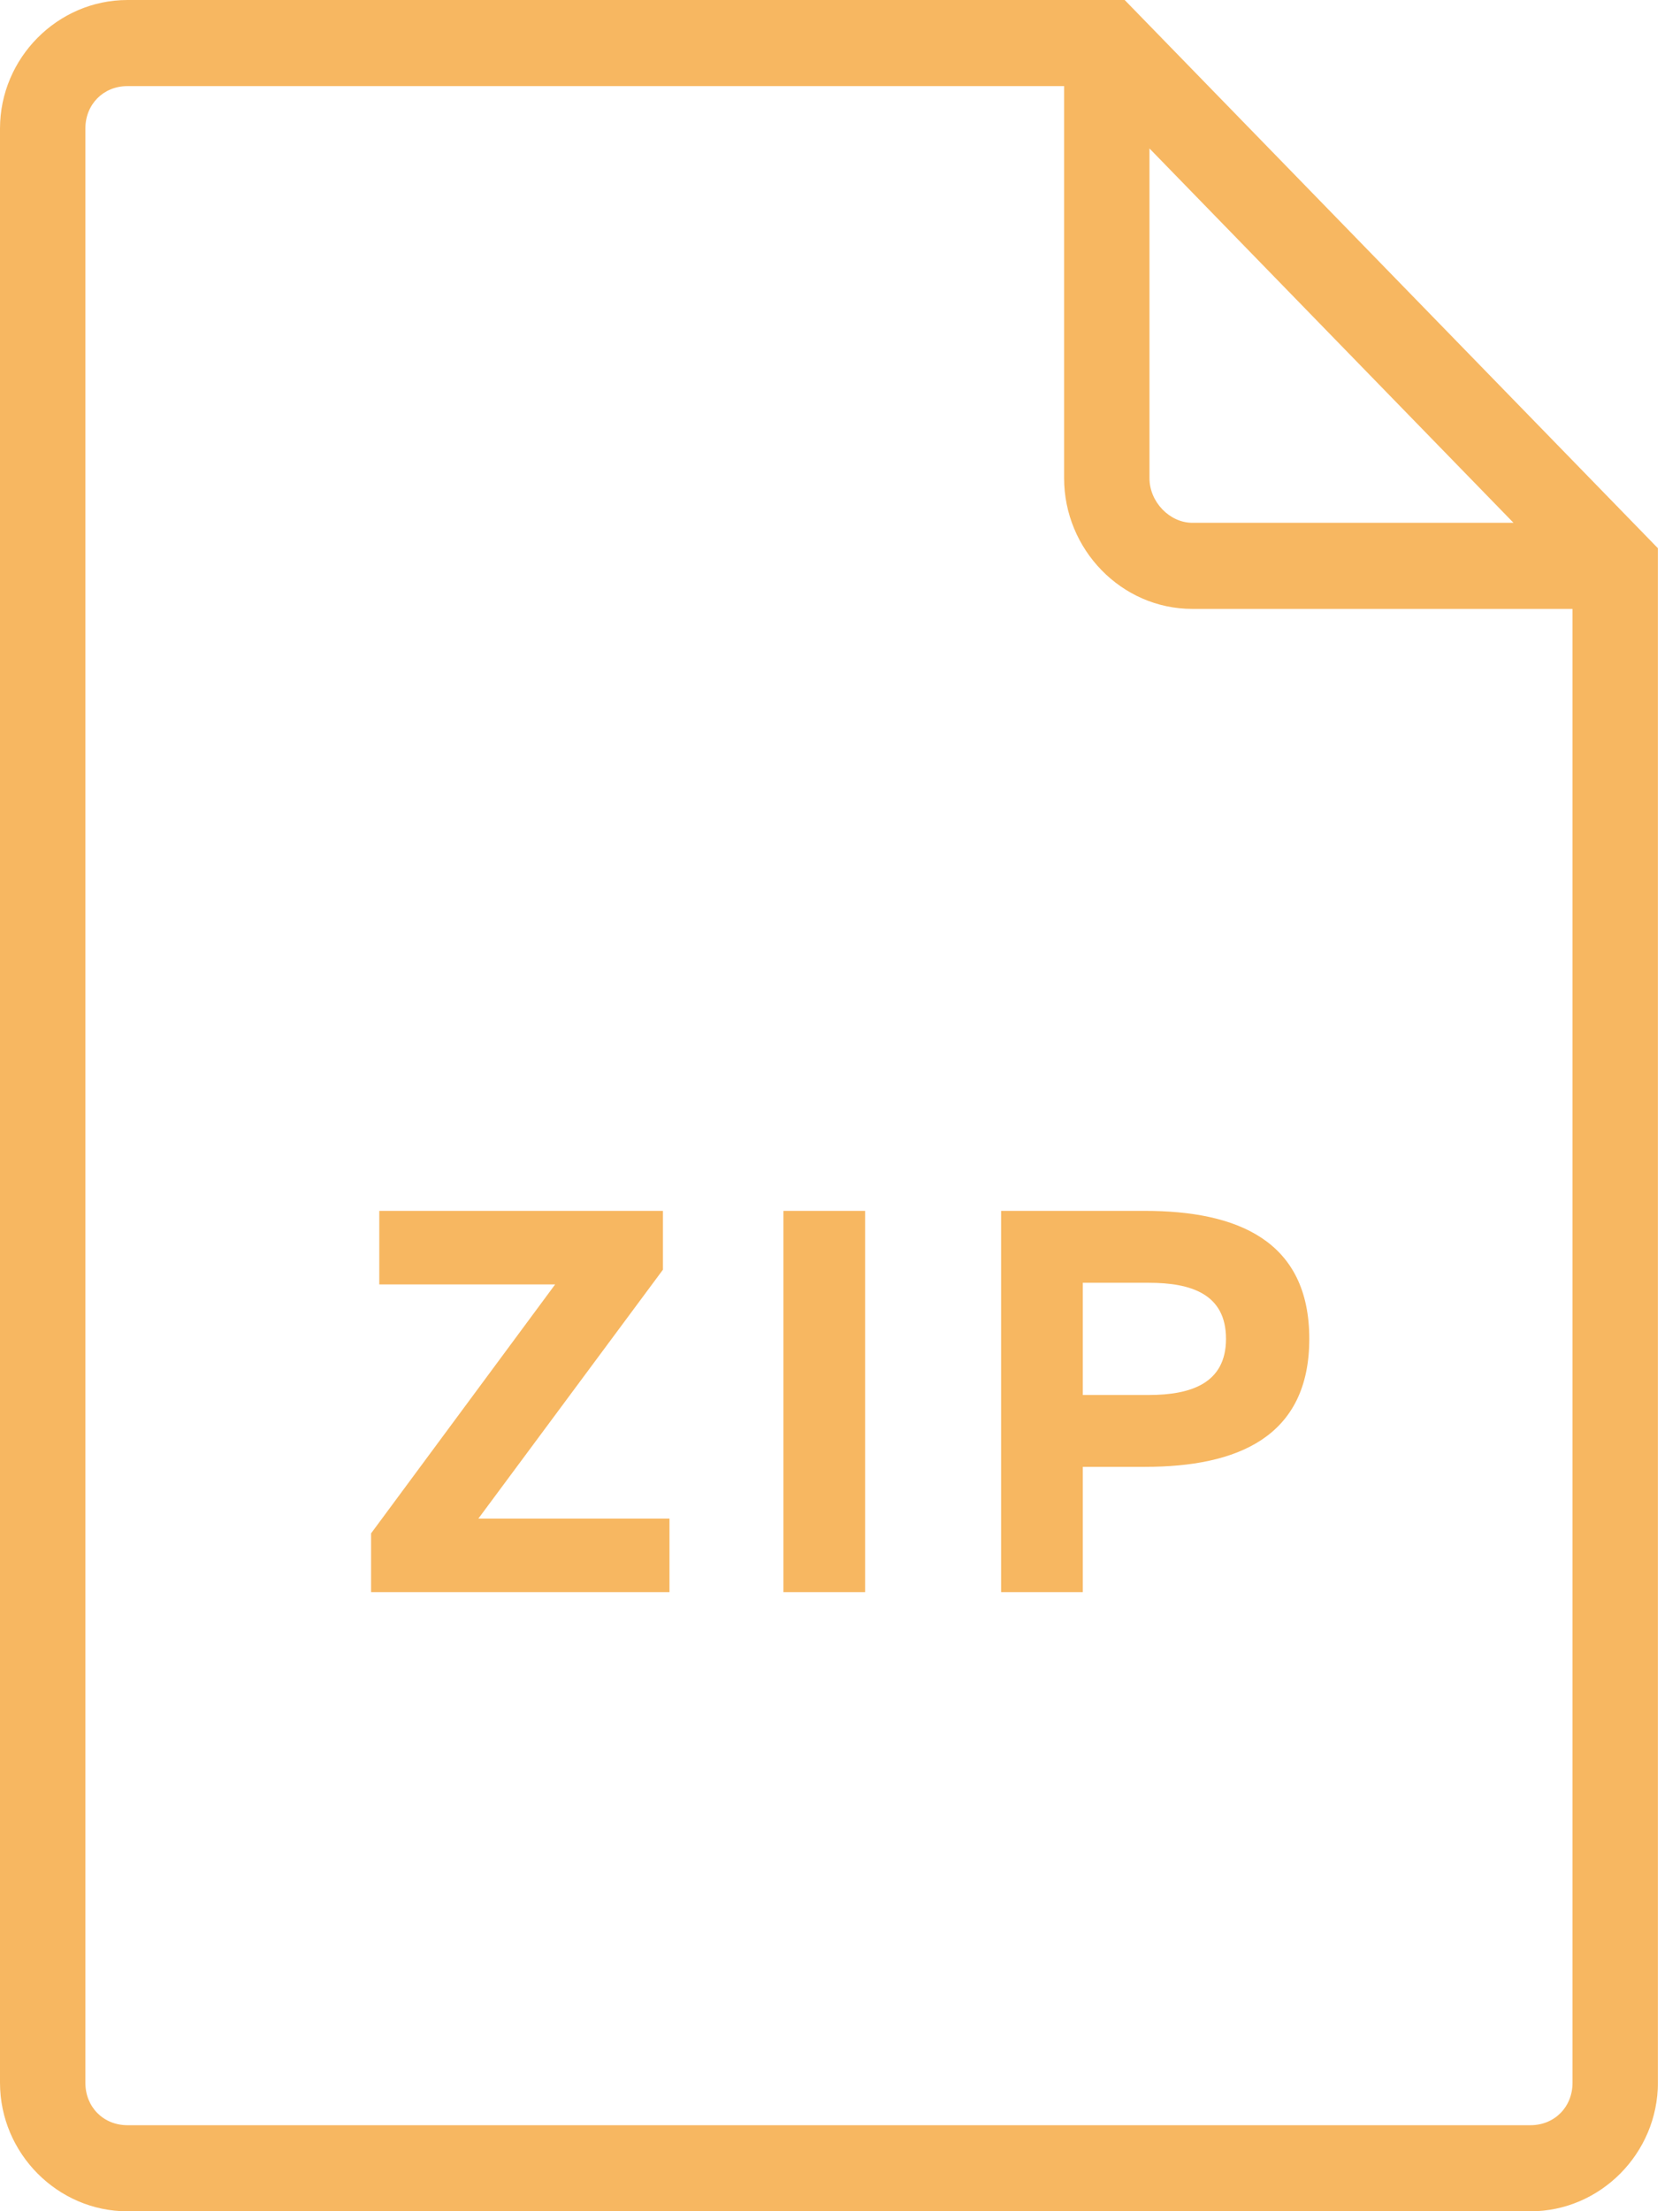 <svg width="38" height="50" viewBox="0 0 38 50" fill="none" xmlns="http://www.w3.org/2000/svg">
<path fill-rule="evenodd" clip-rule="evenodd" d="M2.883 0C1.302 0 0 1.313 0 2.907V47.093C0 48.687 1.302 50 2.883 50H34.617C36.198 50 37.5 48.687 37.5 47.093V12.396L37.224 12.112L25.439 0H2.883ZM2.883 1.947H24.069V10.813C24.069 12.418 25.361 13.768 26.97 13.768H35.569V47.093C35.569 47.642 35.161 48.053 34.617 48.053H2.883C2.339 48.053 1.931 47.642 1.931 47.093V2.907C1.931 2.358 2.339 1.947 2.883 1.947ZM26 3.357L34.234 11.821H26.97C26.456 11.821 26 11.349 26 10.813V3.357Z" fill="#F7B761"/>
<path d="M15.143 36V34.337H10.82L14.995 28.709V27.379H8.579V29.042H12.557L8.394 34.67V36H15.143ZM17.72 27.379V36H19.568V27.379H17.72ZM22.644 27.379V36H24.492V33.167H25.896C27.977 33.167 29.615 32.502 29.615 30.273C29.615 28.044 27.977 27.379 25.896 27.379H22.644ZM27.731 30.273C27.731 31.283 26.93 31.542 25.982 31.542H24.492V29.005H25.982C26.93 29.005 27.731 29.251 27.731 30.273Z" fill="#F7B761"/>
</svg>

